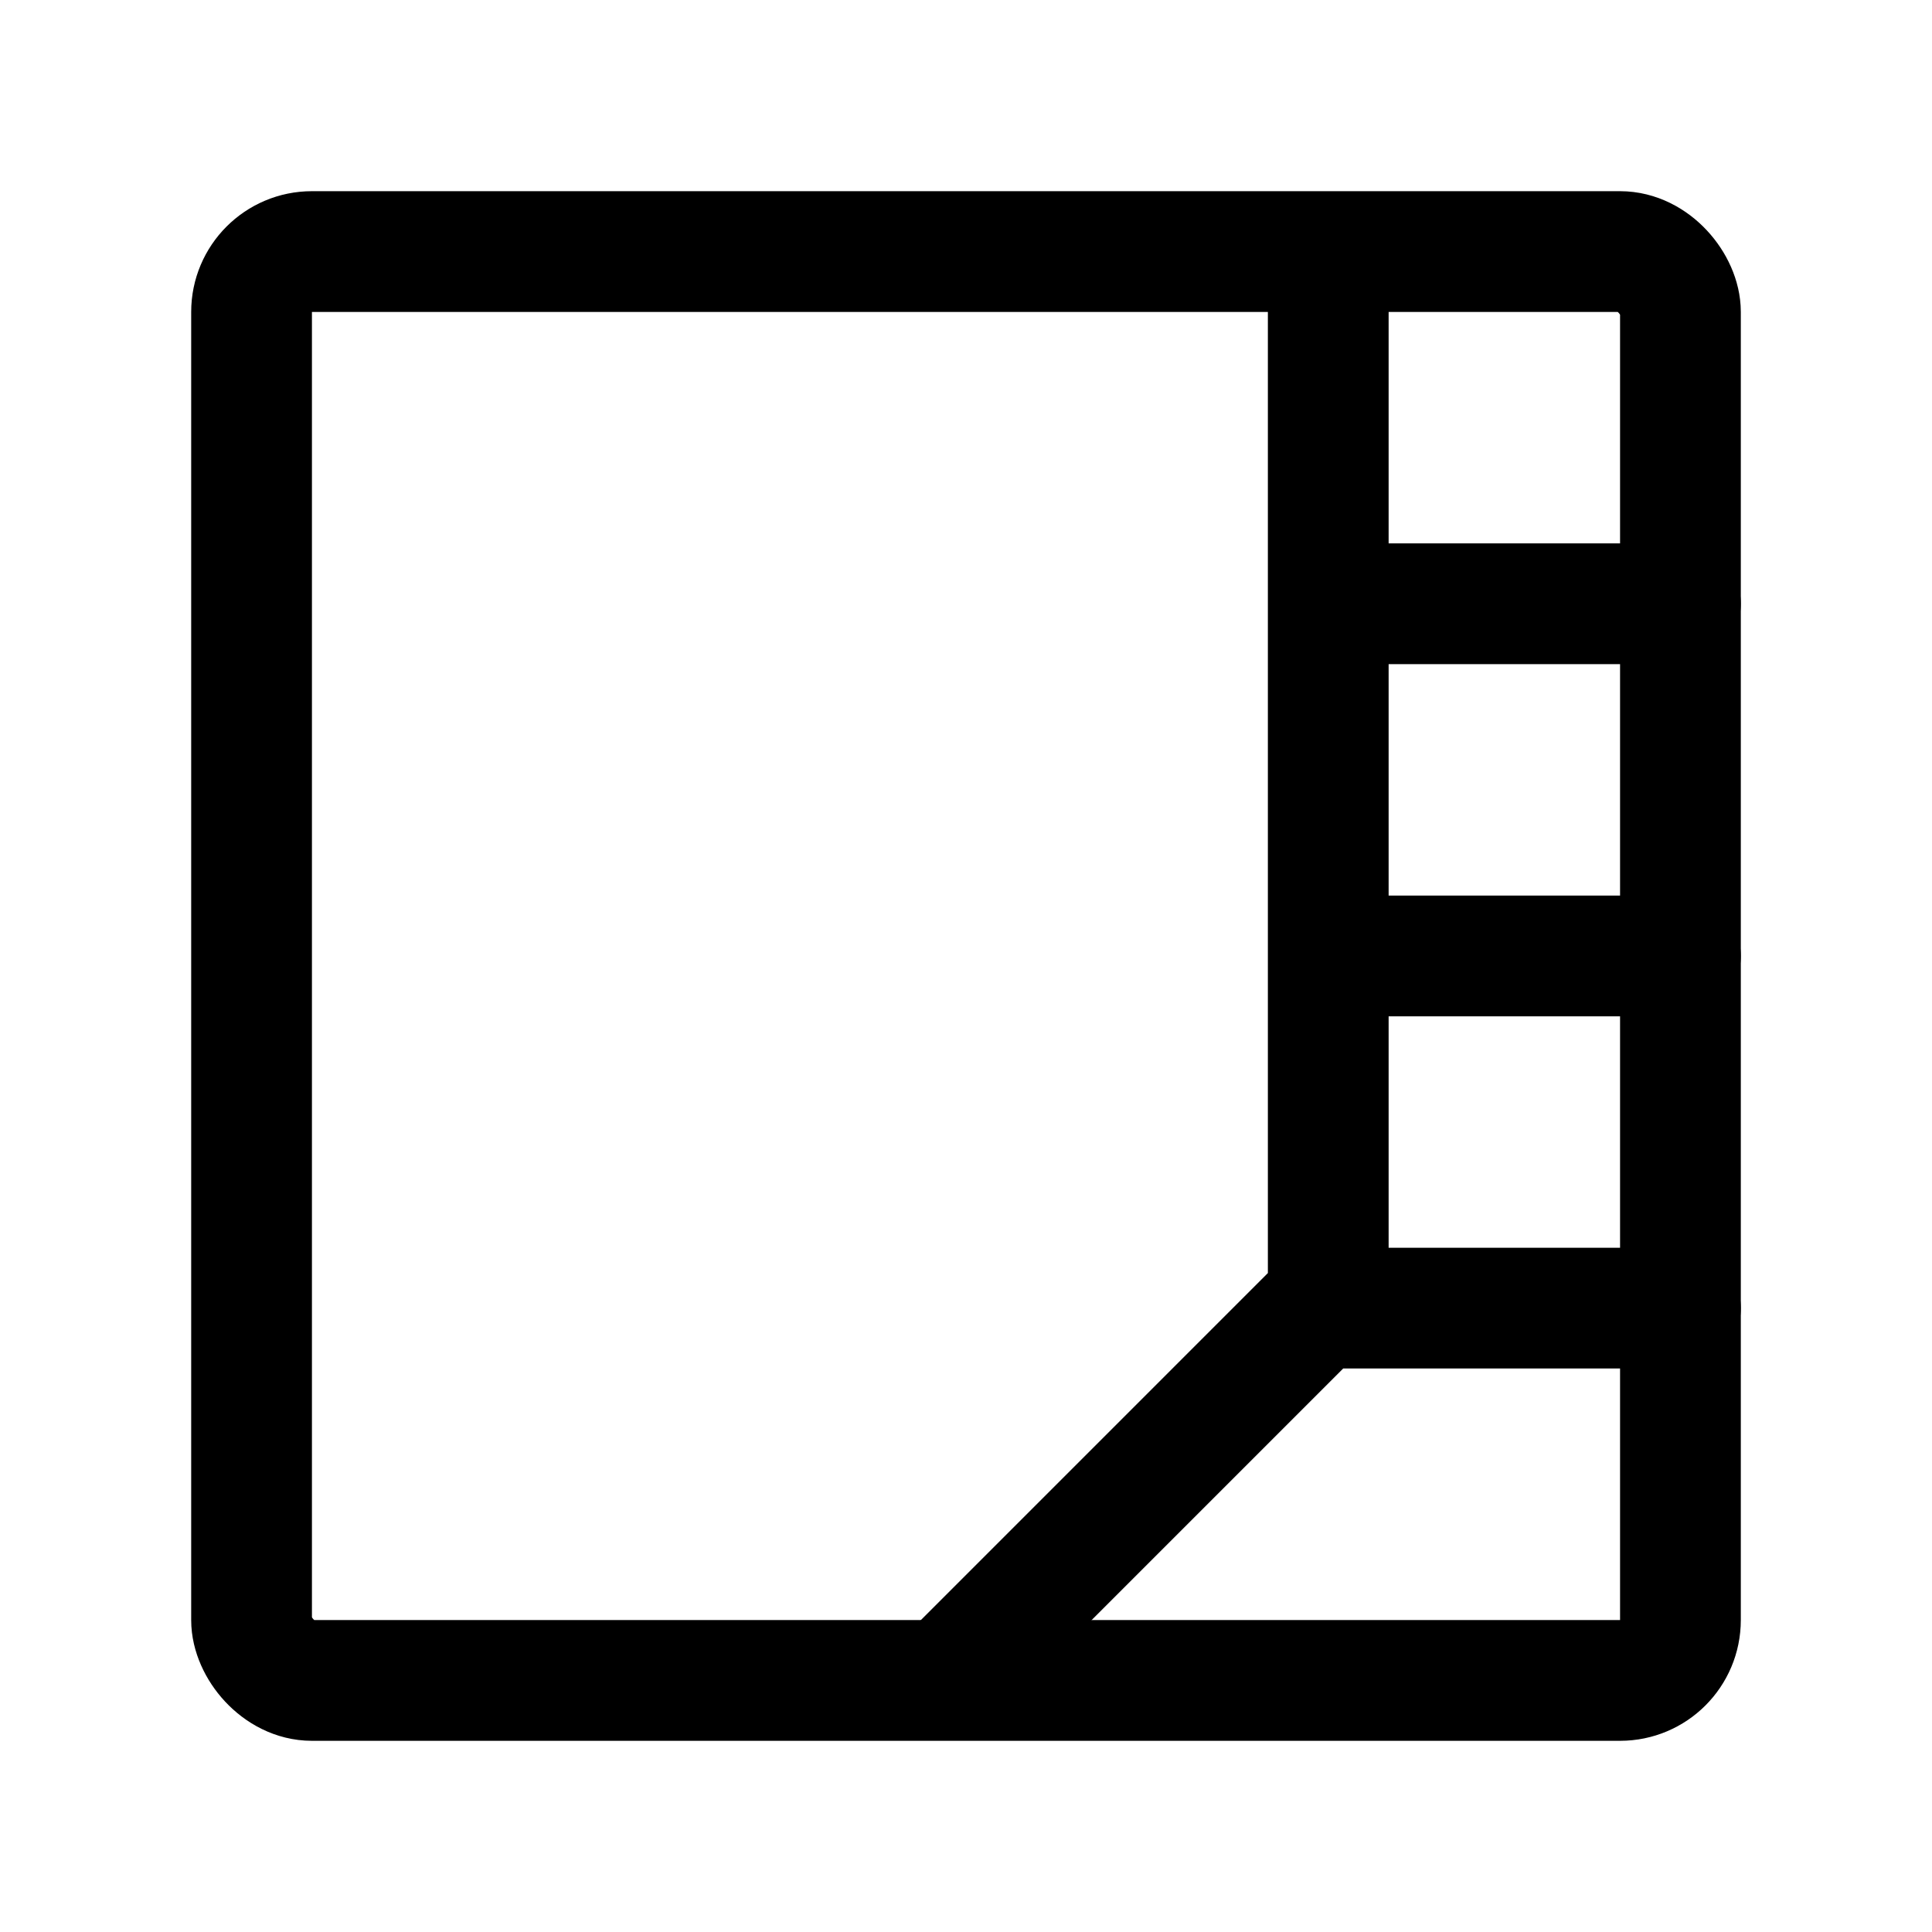 <svg width="192" height="192" viewBox="0 0 192 192" fill="none" xmlns="http://www.w3.org/2000/svg"><path d="m132 129-37 37m72-36h-35m35-35h-35m35-35h-35m0-30v99" stroke="#000" stroke-width="12" stroke-linecap="round" stroke-linejoin="round"/><rect x="25" y="25" width="142" height="142" rx="6" stroke="#000" stroke-width="12" stroke-linecap="round" stroke-linejoin="round"/></svg>